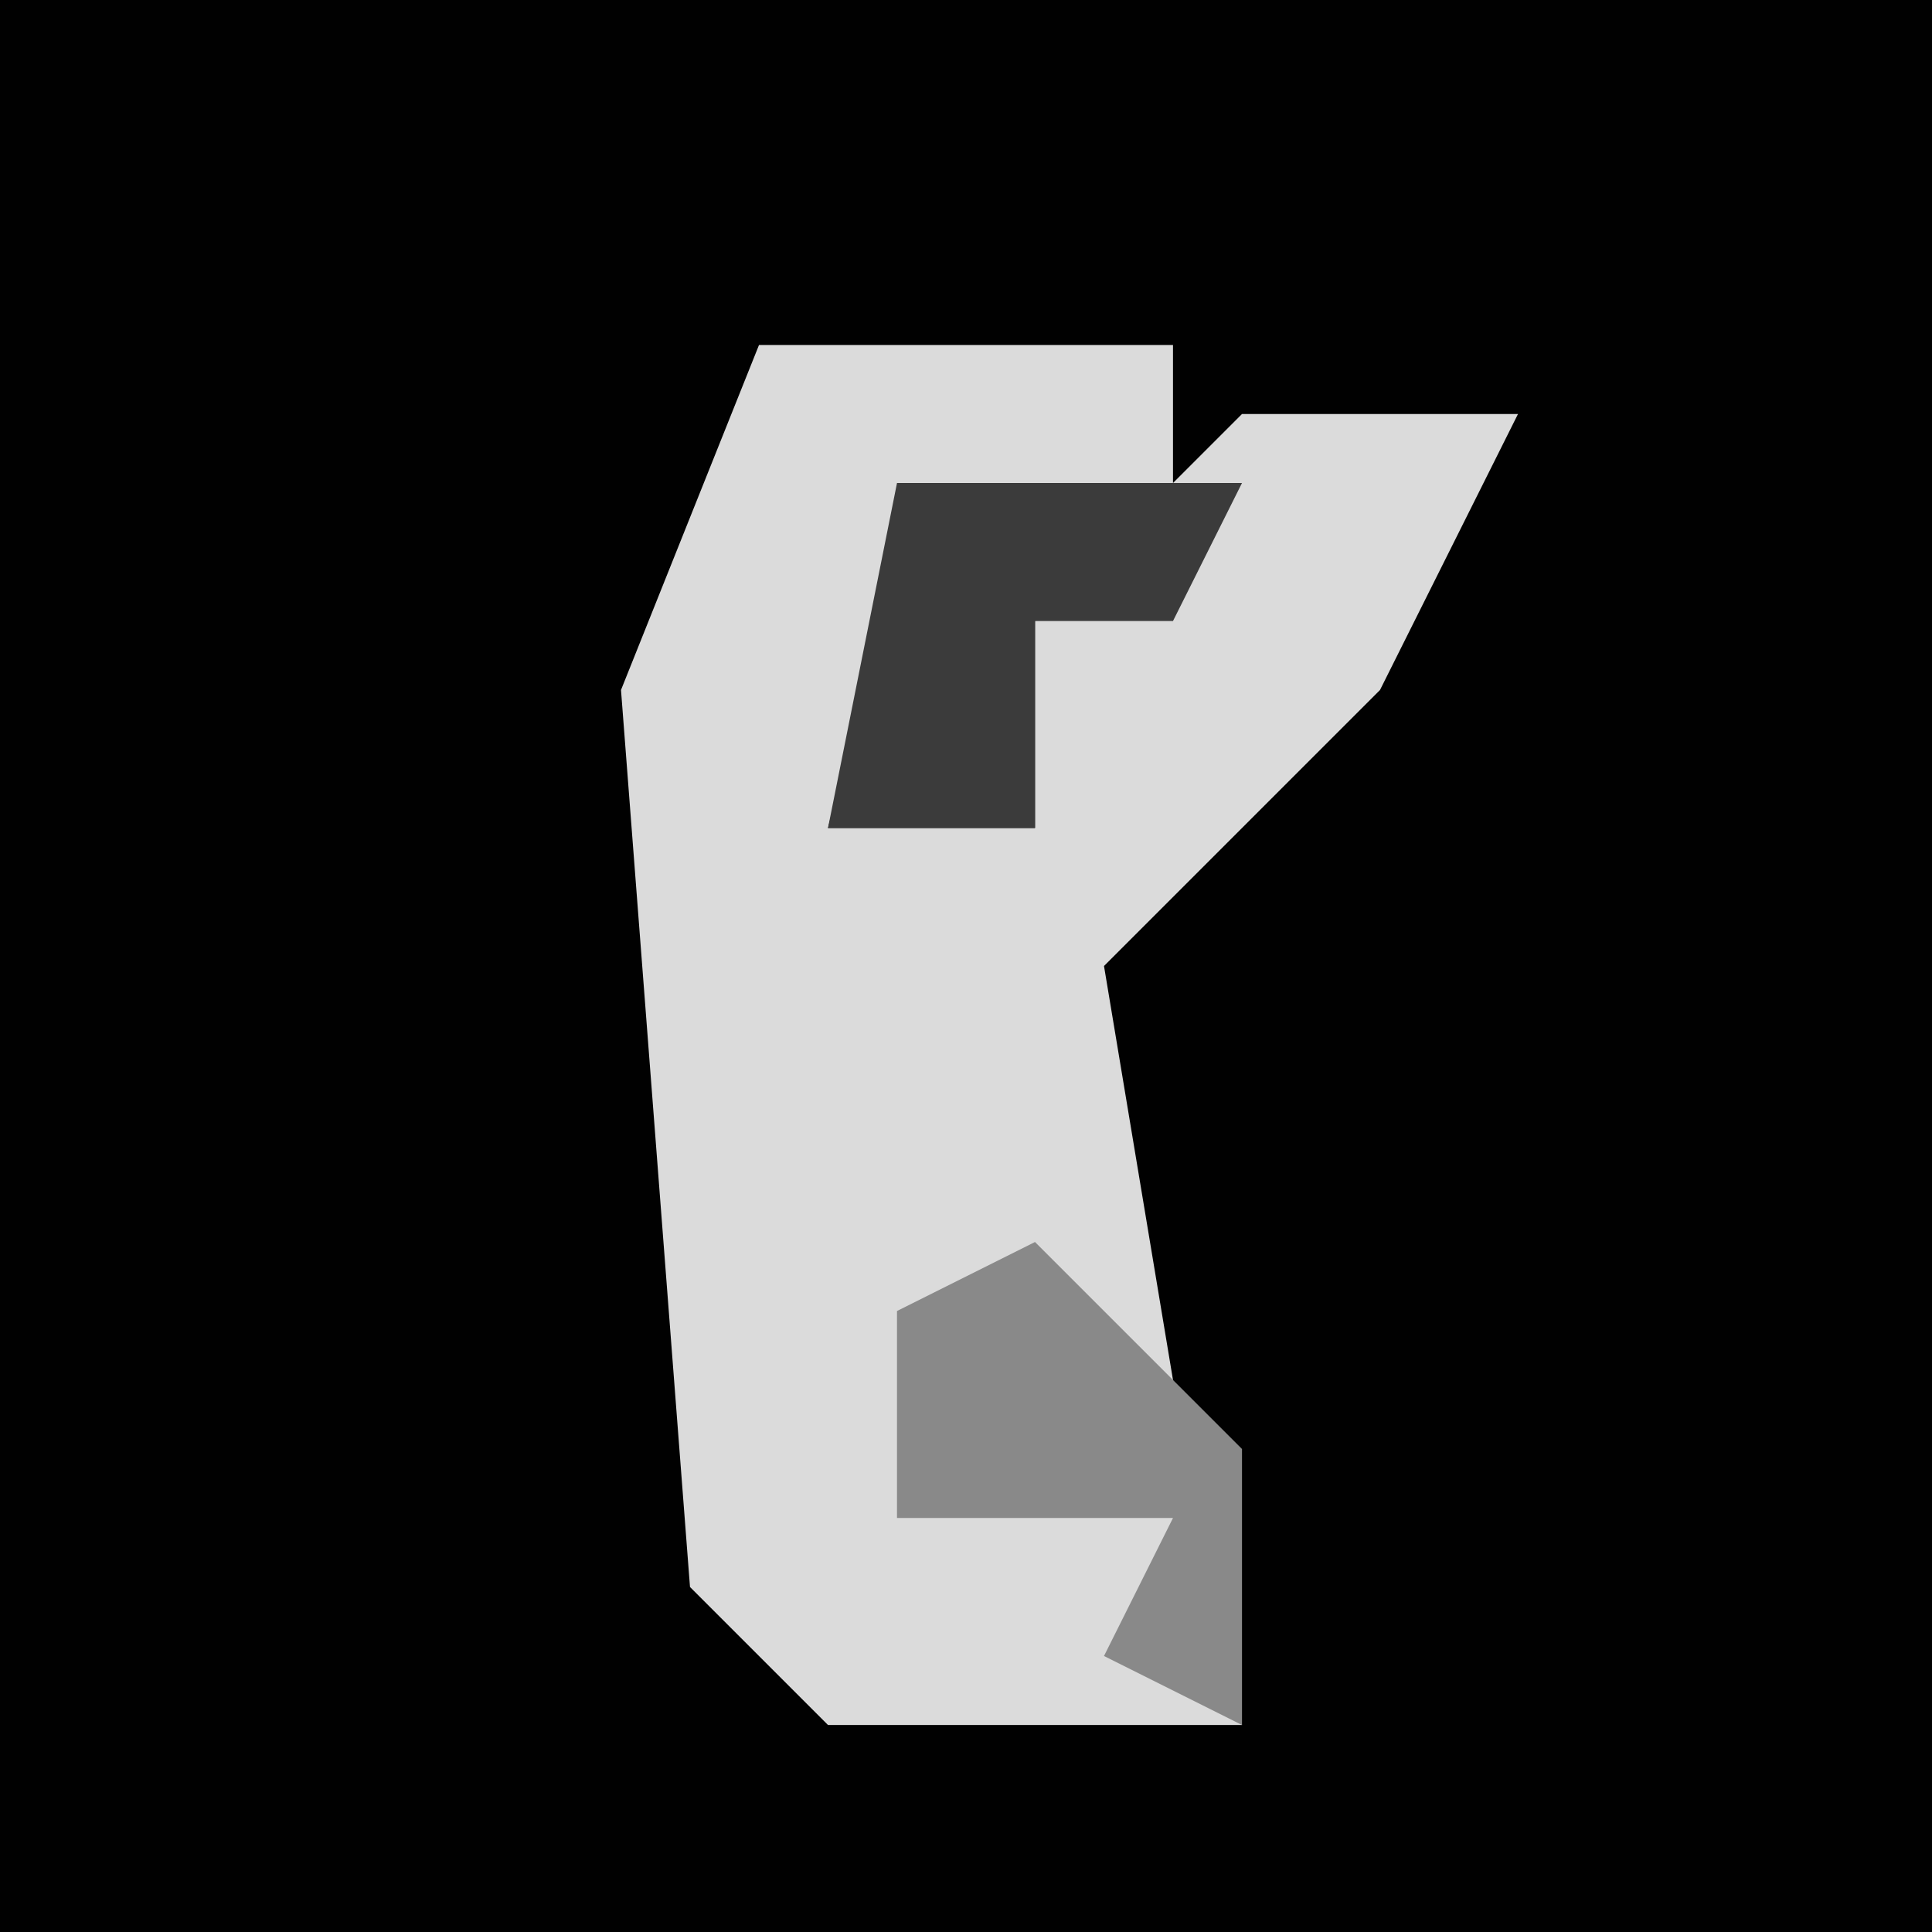 <?xml version="1.0" encoding="UTF-8"?>
<svg version="1.1" xmlns="http://www.w3.org/2000/svg" width="28" height="28">
<path d="M0,0 L28,0 L28,28 L0,28 Z " fill="#010101" transform="translate(0,0)"/>
<path d="M0,0 L6,0 L6,2 L2,3 L1,7 L4,7 L4,4 L7,1 L11,1 L9,5 L5,9 L6,15 L7,20 L1,20 L-1,18 L-2,5 Z " fill="#DBDBDB" transform="translate(11,5)"/>
<path d="M0,0 L5,0 L4,2 L2,2 L2,5 L-1,5 Z " fill="#3B3B3B" transform="translate(13,7)"/>
<path d="M0,0 L3,3 L3,7 L1,6 L2,4 L-2,4 L-2,1 Z " fill="#898989" transform="translate(15,18)"/>
</svg>
